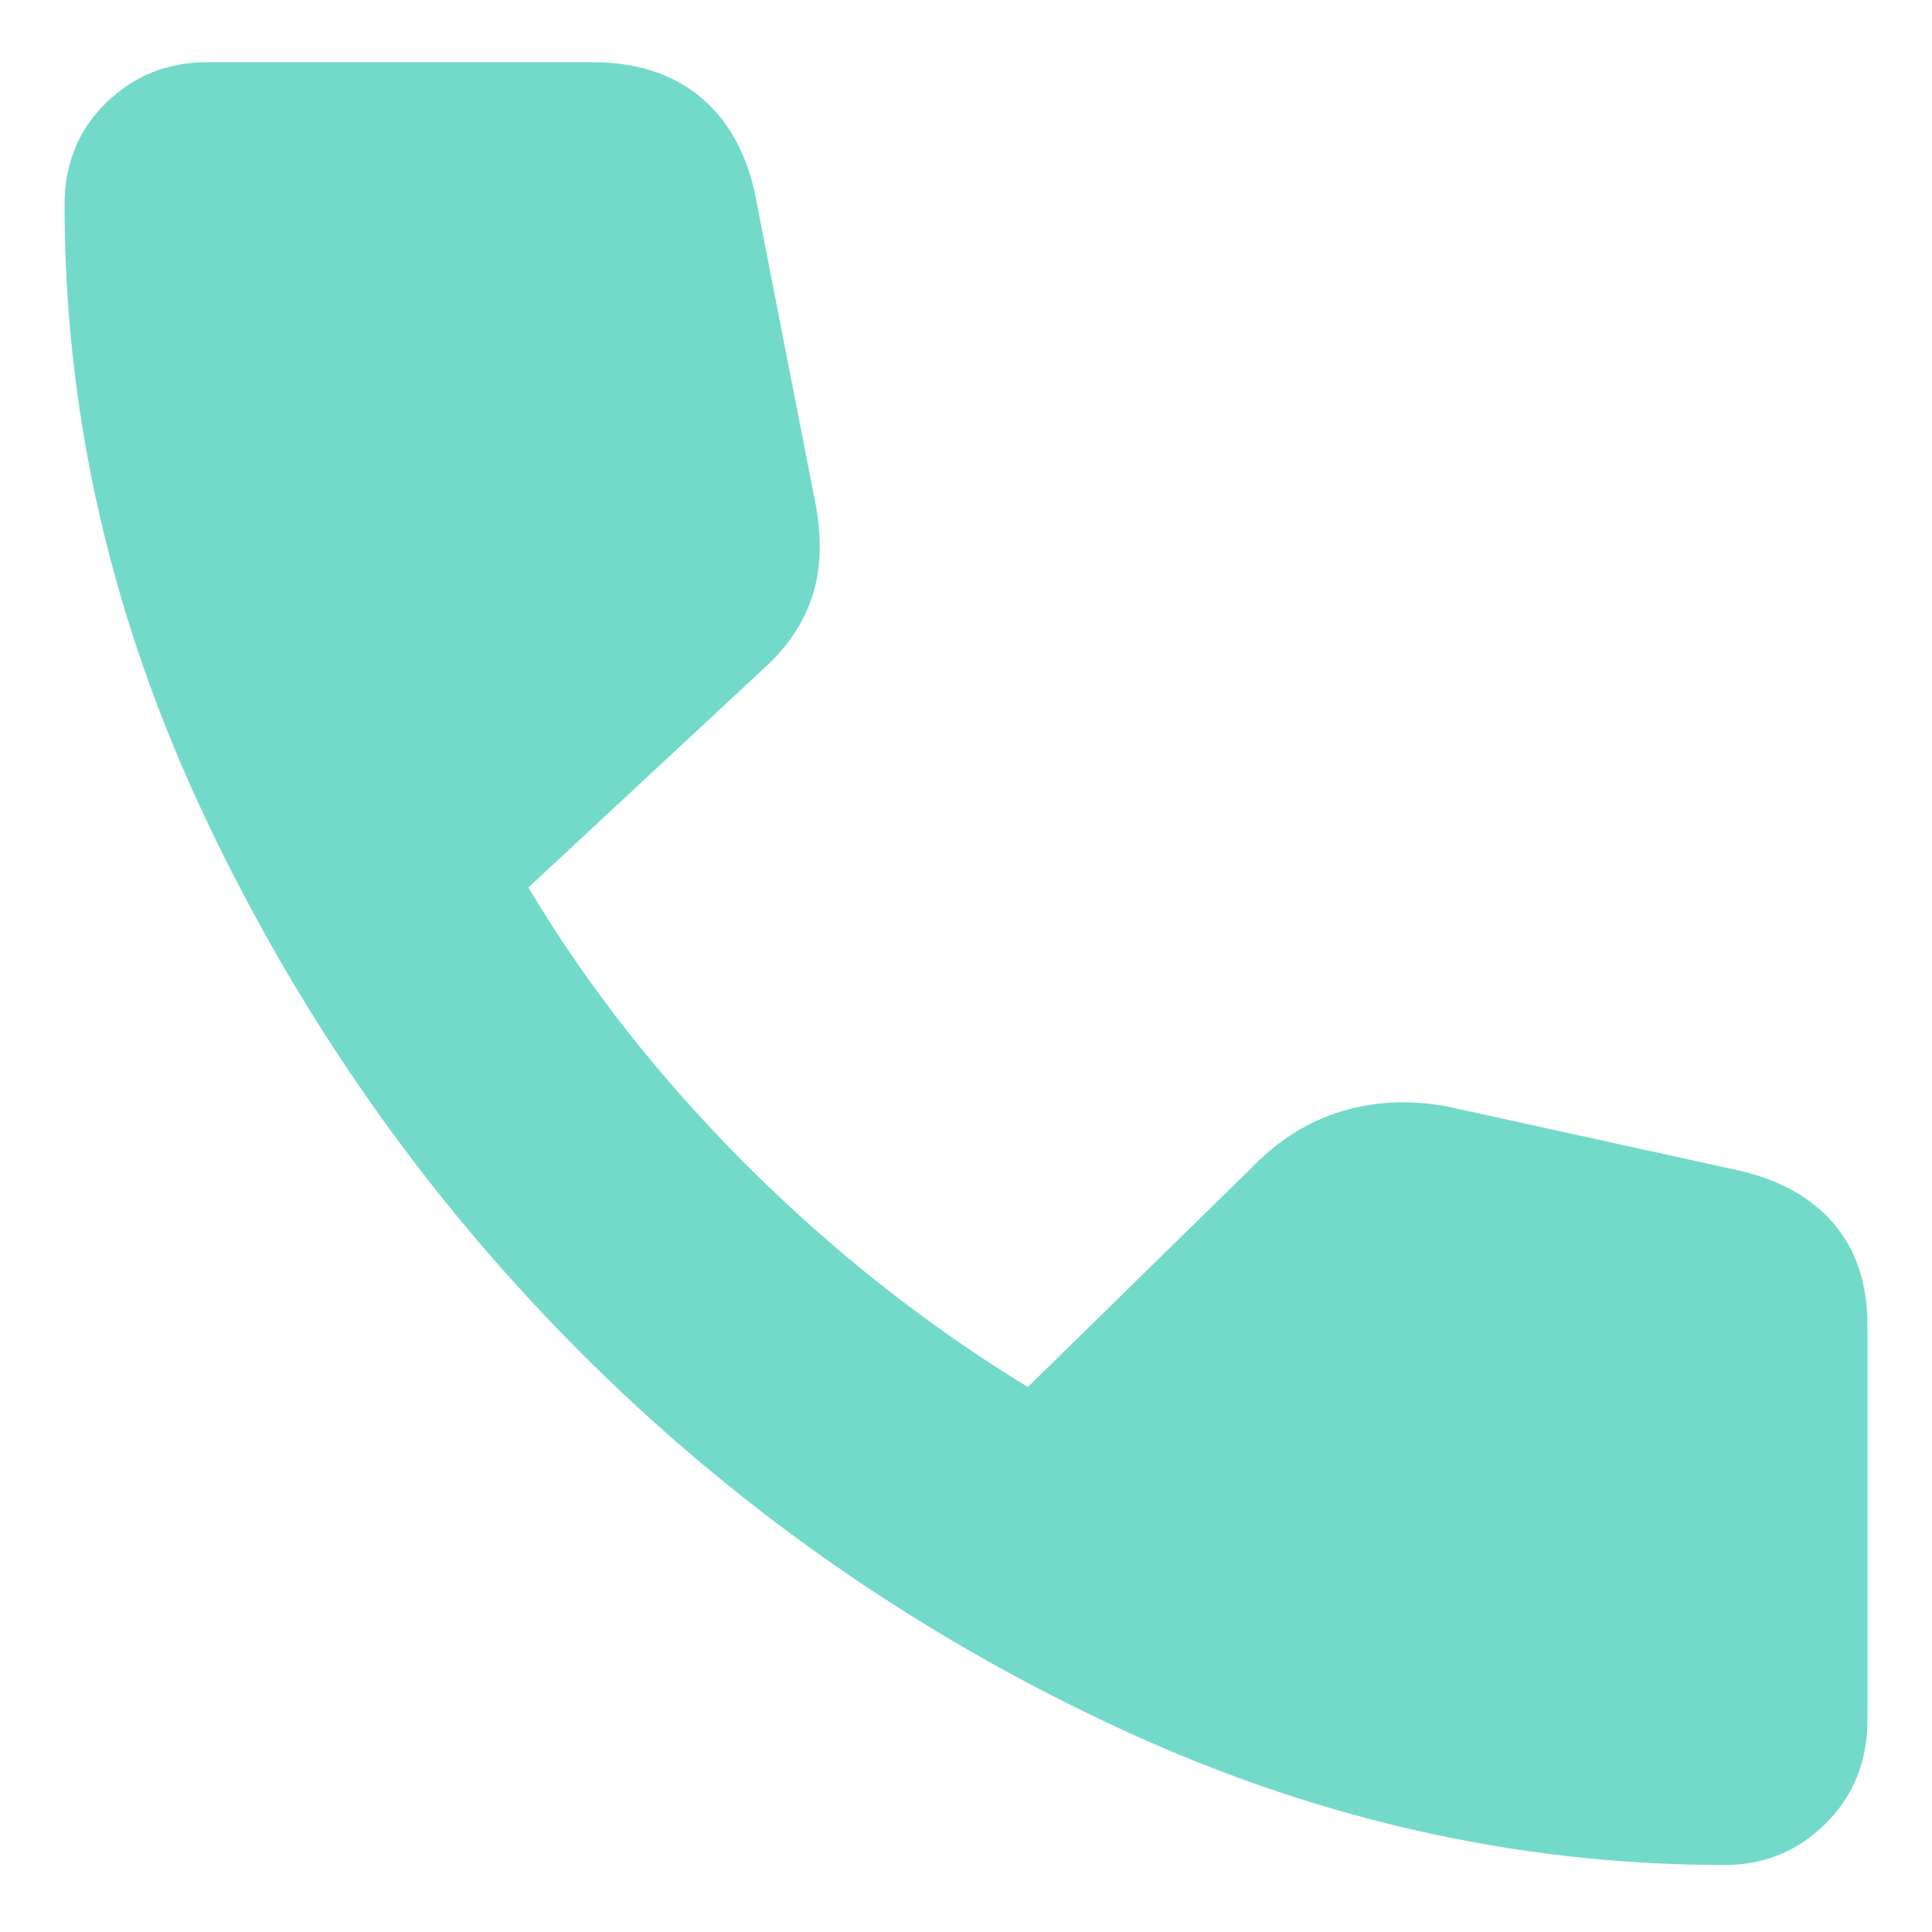 <svg width="22" height="22" viewBox="0 0 22 22" fill="none" xmlns="http://www.w3.org/2000/svg">
<path d="M19.64 21.237C17.238 21.237 14.9 20.7 12.625 19.625C10.35 18.552 8.337 17.134 6.585 15.374C4.834 13.614 3.421 11.6 2.347 9.334C1.273 7.068 0.735 4.735 0.735 2.333C0.735 1.864 0.894 1.476 1.21 1.169C1.526 0.862 1.909 0.708 2.36 0.708H6.748C7.235 0.708 7.637 0.835 7.954 1.087C8.269 1.34 8.481 1.701 8.59 2.171L9.267 5.637C9.357 6.053 9.357 6.418 9.267 6.734C9.176 7.05 8.996 7.335 8.725 7.587L6.017 10.106C6.685 11.226 7.511 12.277 8.495 13.261C9.479 14.245 10.549 15.089 11.704 15.794L14.358 13.194C14.647 12.923 14.972 12.738 15.333 12.638C15.694 12.539 16.074 12.526 16.471 12.598L19.802 13.329C20.271 13.437 20.633 13.64 20.885 13.938C21.138 14.236 21.265 14.62 21.265 15.089V19.585C21.265 20.055 21.107 20.447 20.791 20.763C20.475 21.079 20.091 21.237 19.64 21.237Z" fill="#73DACA"/>
</svg>

